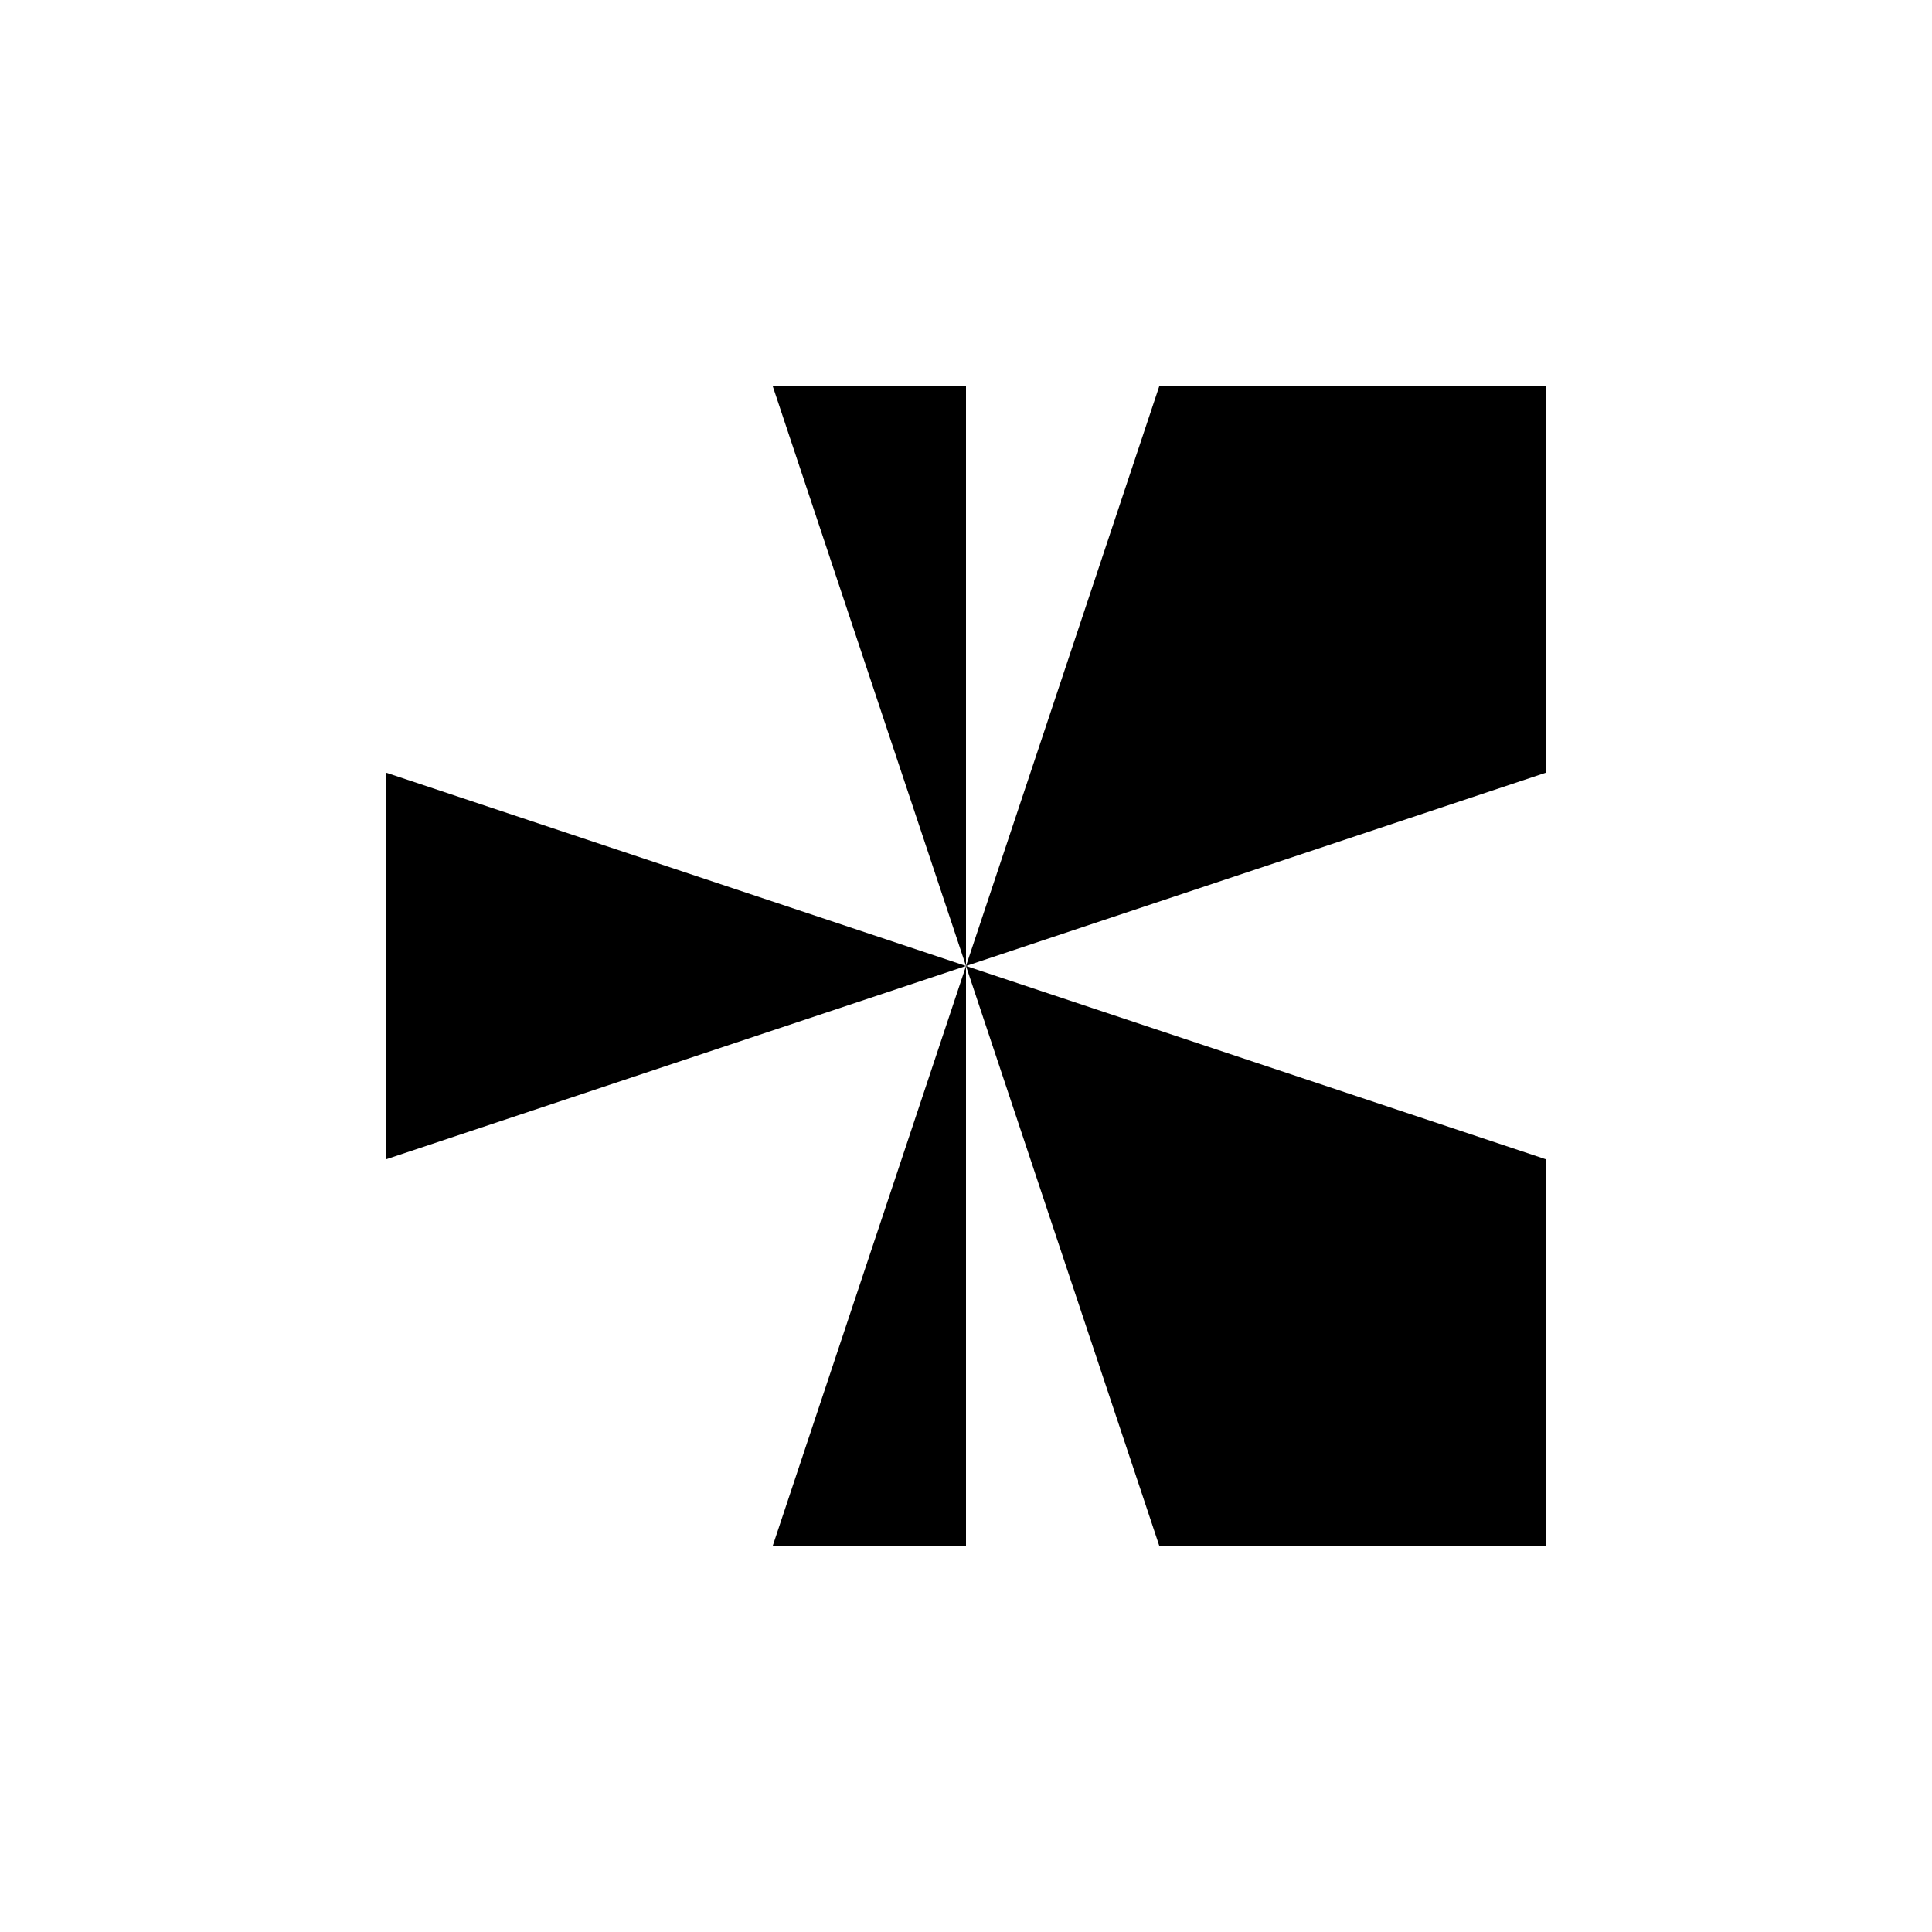 <svg xmlns="http://www.w3.org/2000/svg" viewBox="-100 -100 500 500"><path style="fill:#000000" fill-rule="evenodd" d="M 100 0 L 150 0 L 150 150 M 150 150 L 0 100 L 0 200 M 100 300 L 150 150 L 150 300 M 200 300 L 150 150 L 200 0 L 300 0 L 300 100 L 150 150 L 300 200 L 300 300"/></svg>
